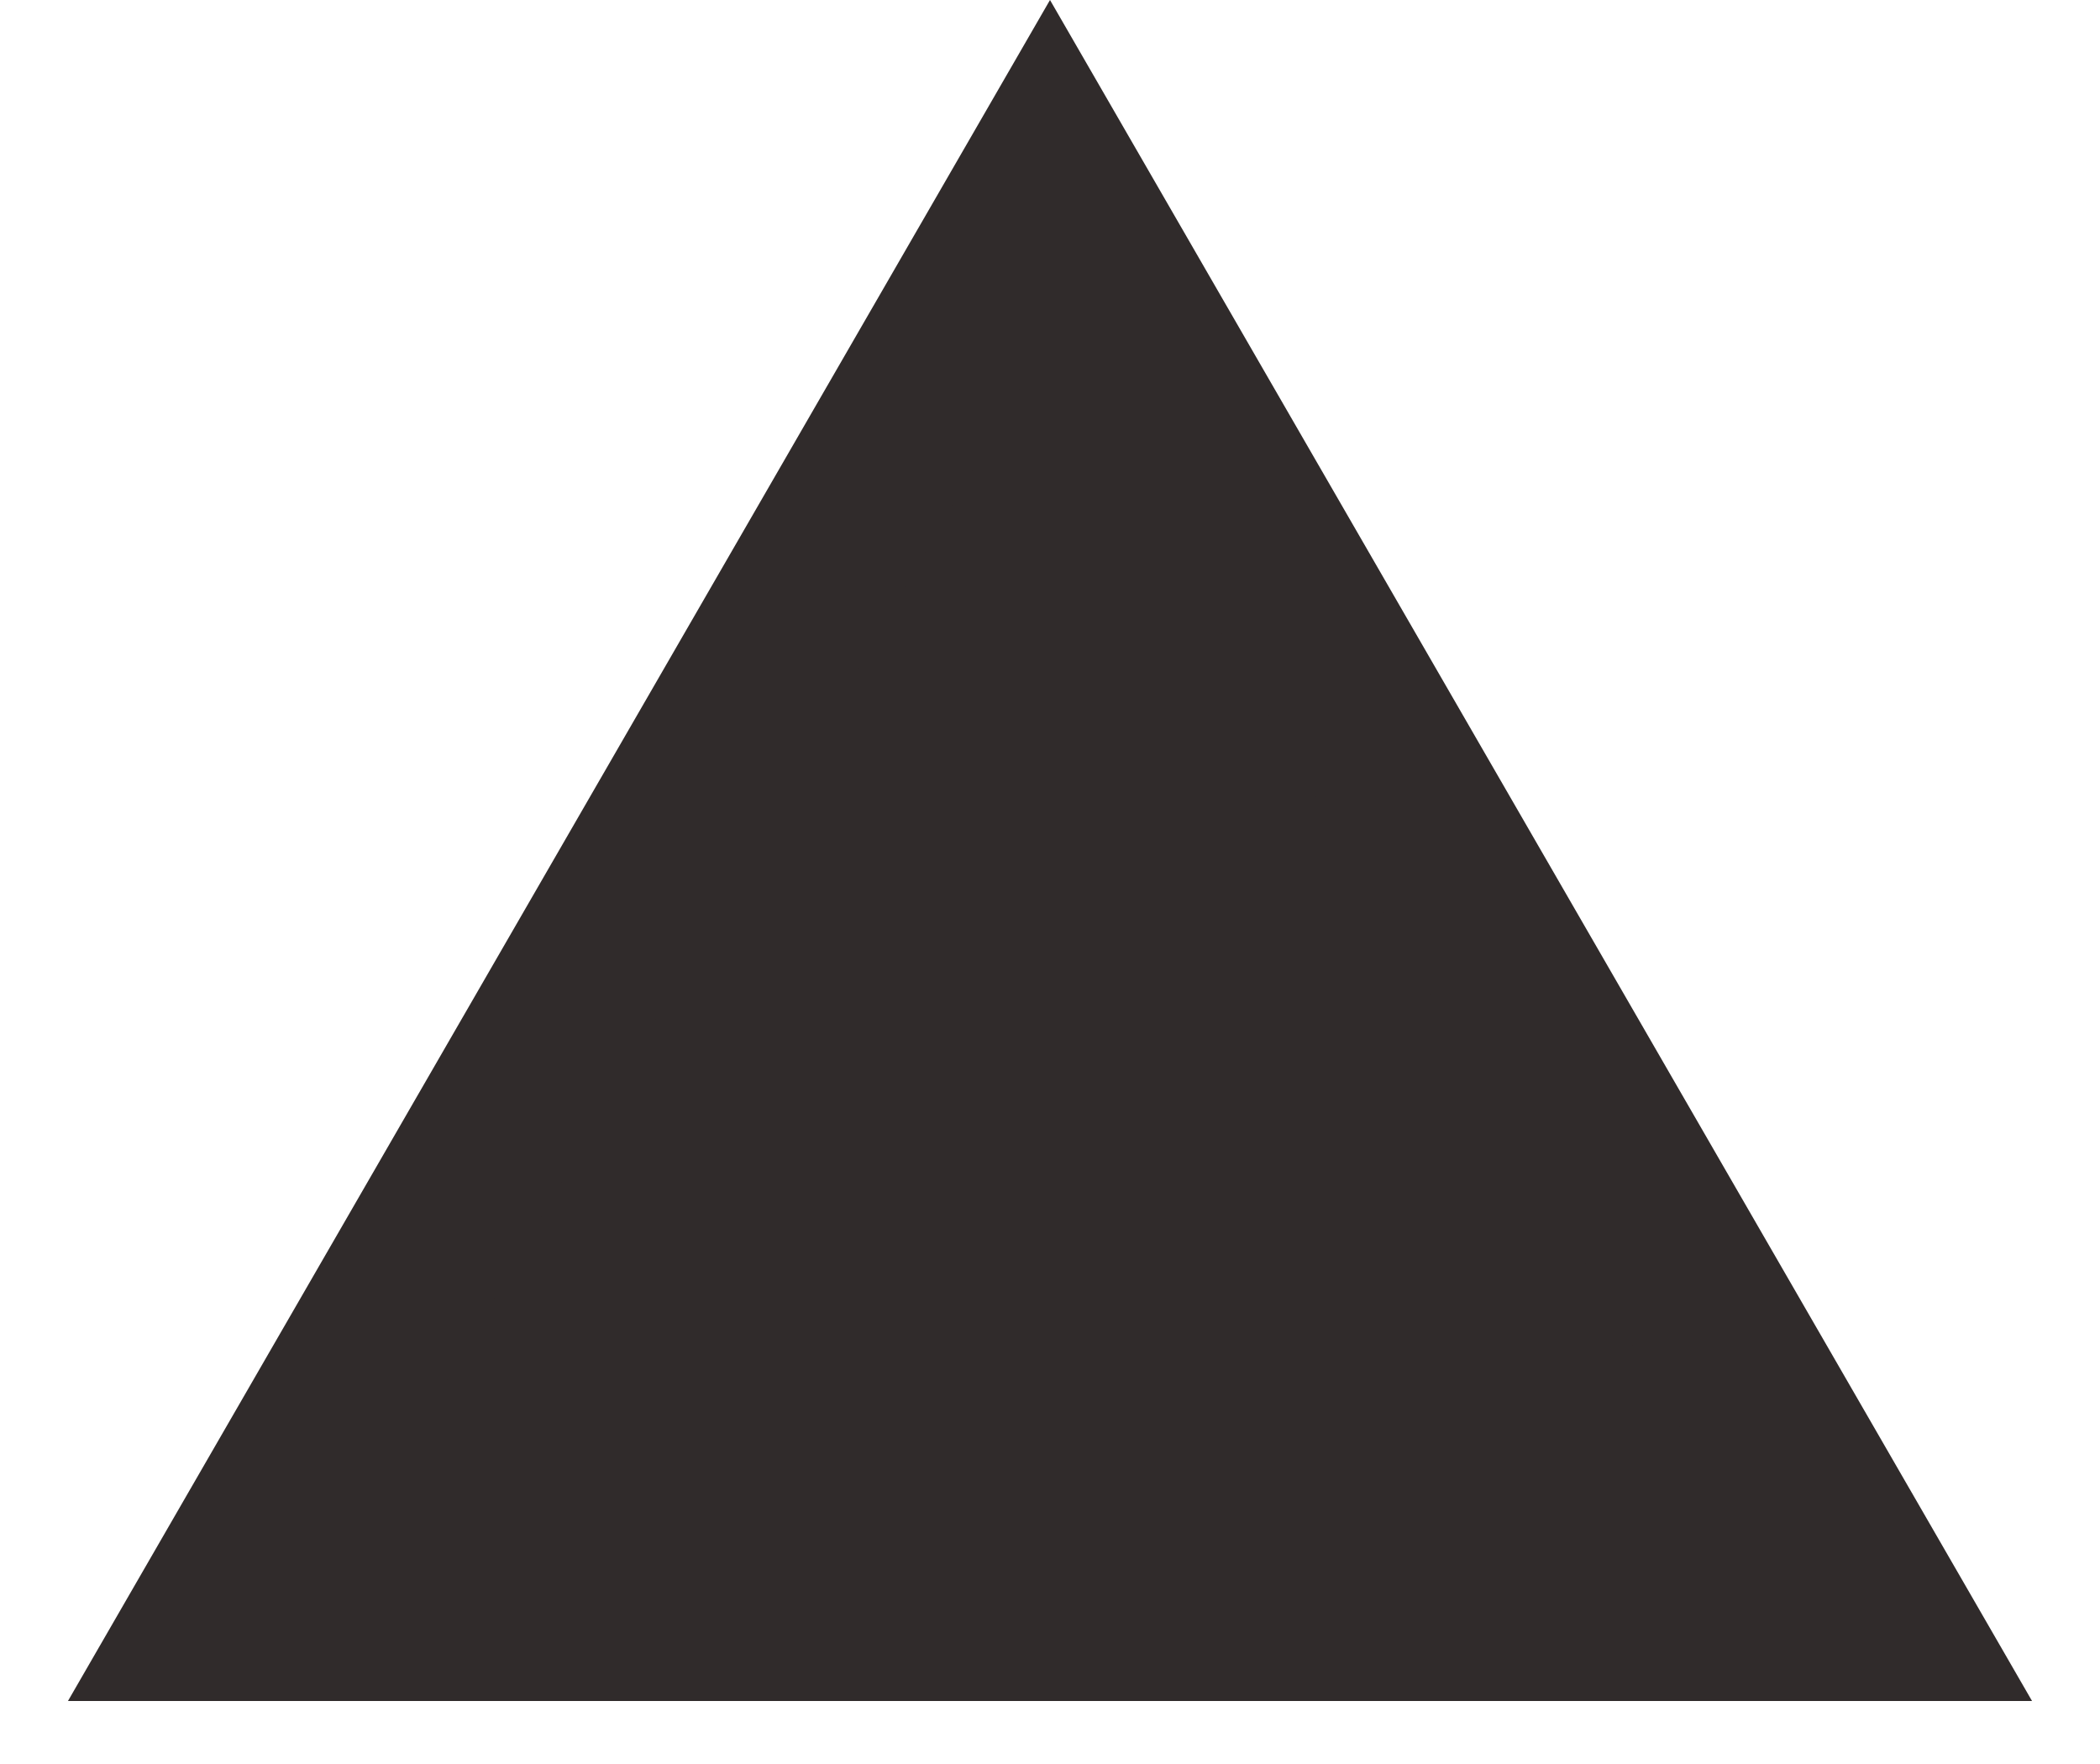 <svg width="25" height="21" viewBox="0 0 25 21" fill="none" xmlns="http://www.w3.org/2000/svg">
<path d="M2.541 19.25L12.5 2L22.459 19.25H2.541Z" fill="#302B2B" stroke="#302B2B" stroke-width="2"/>
</svg>
